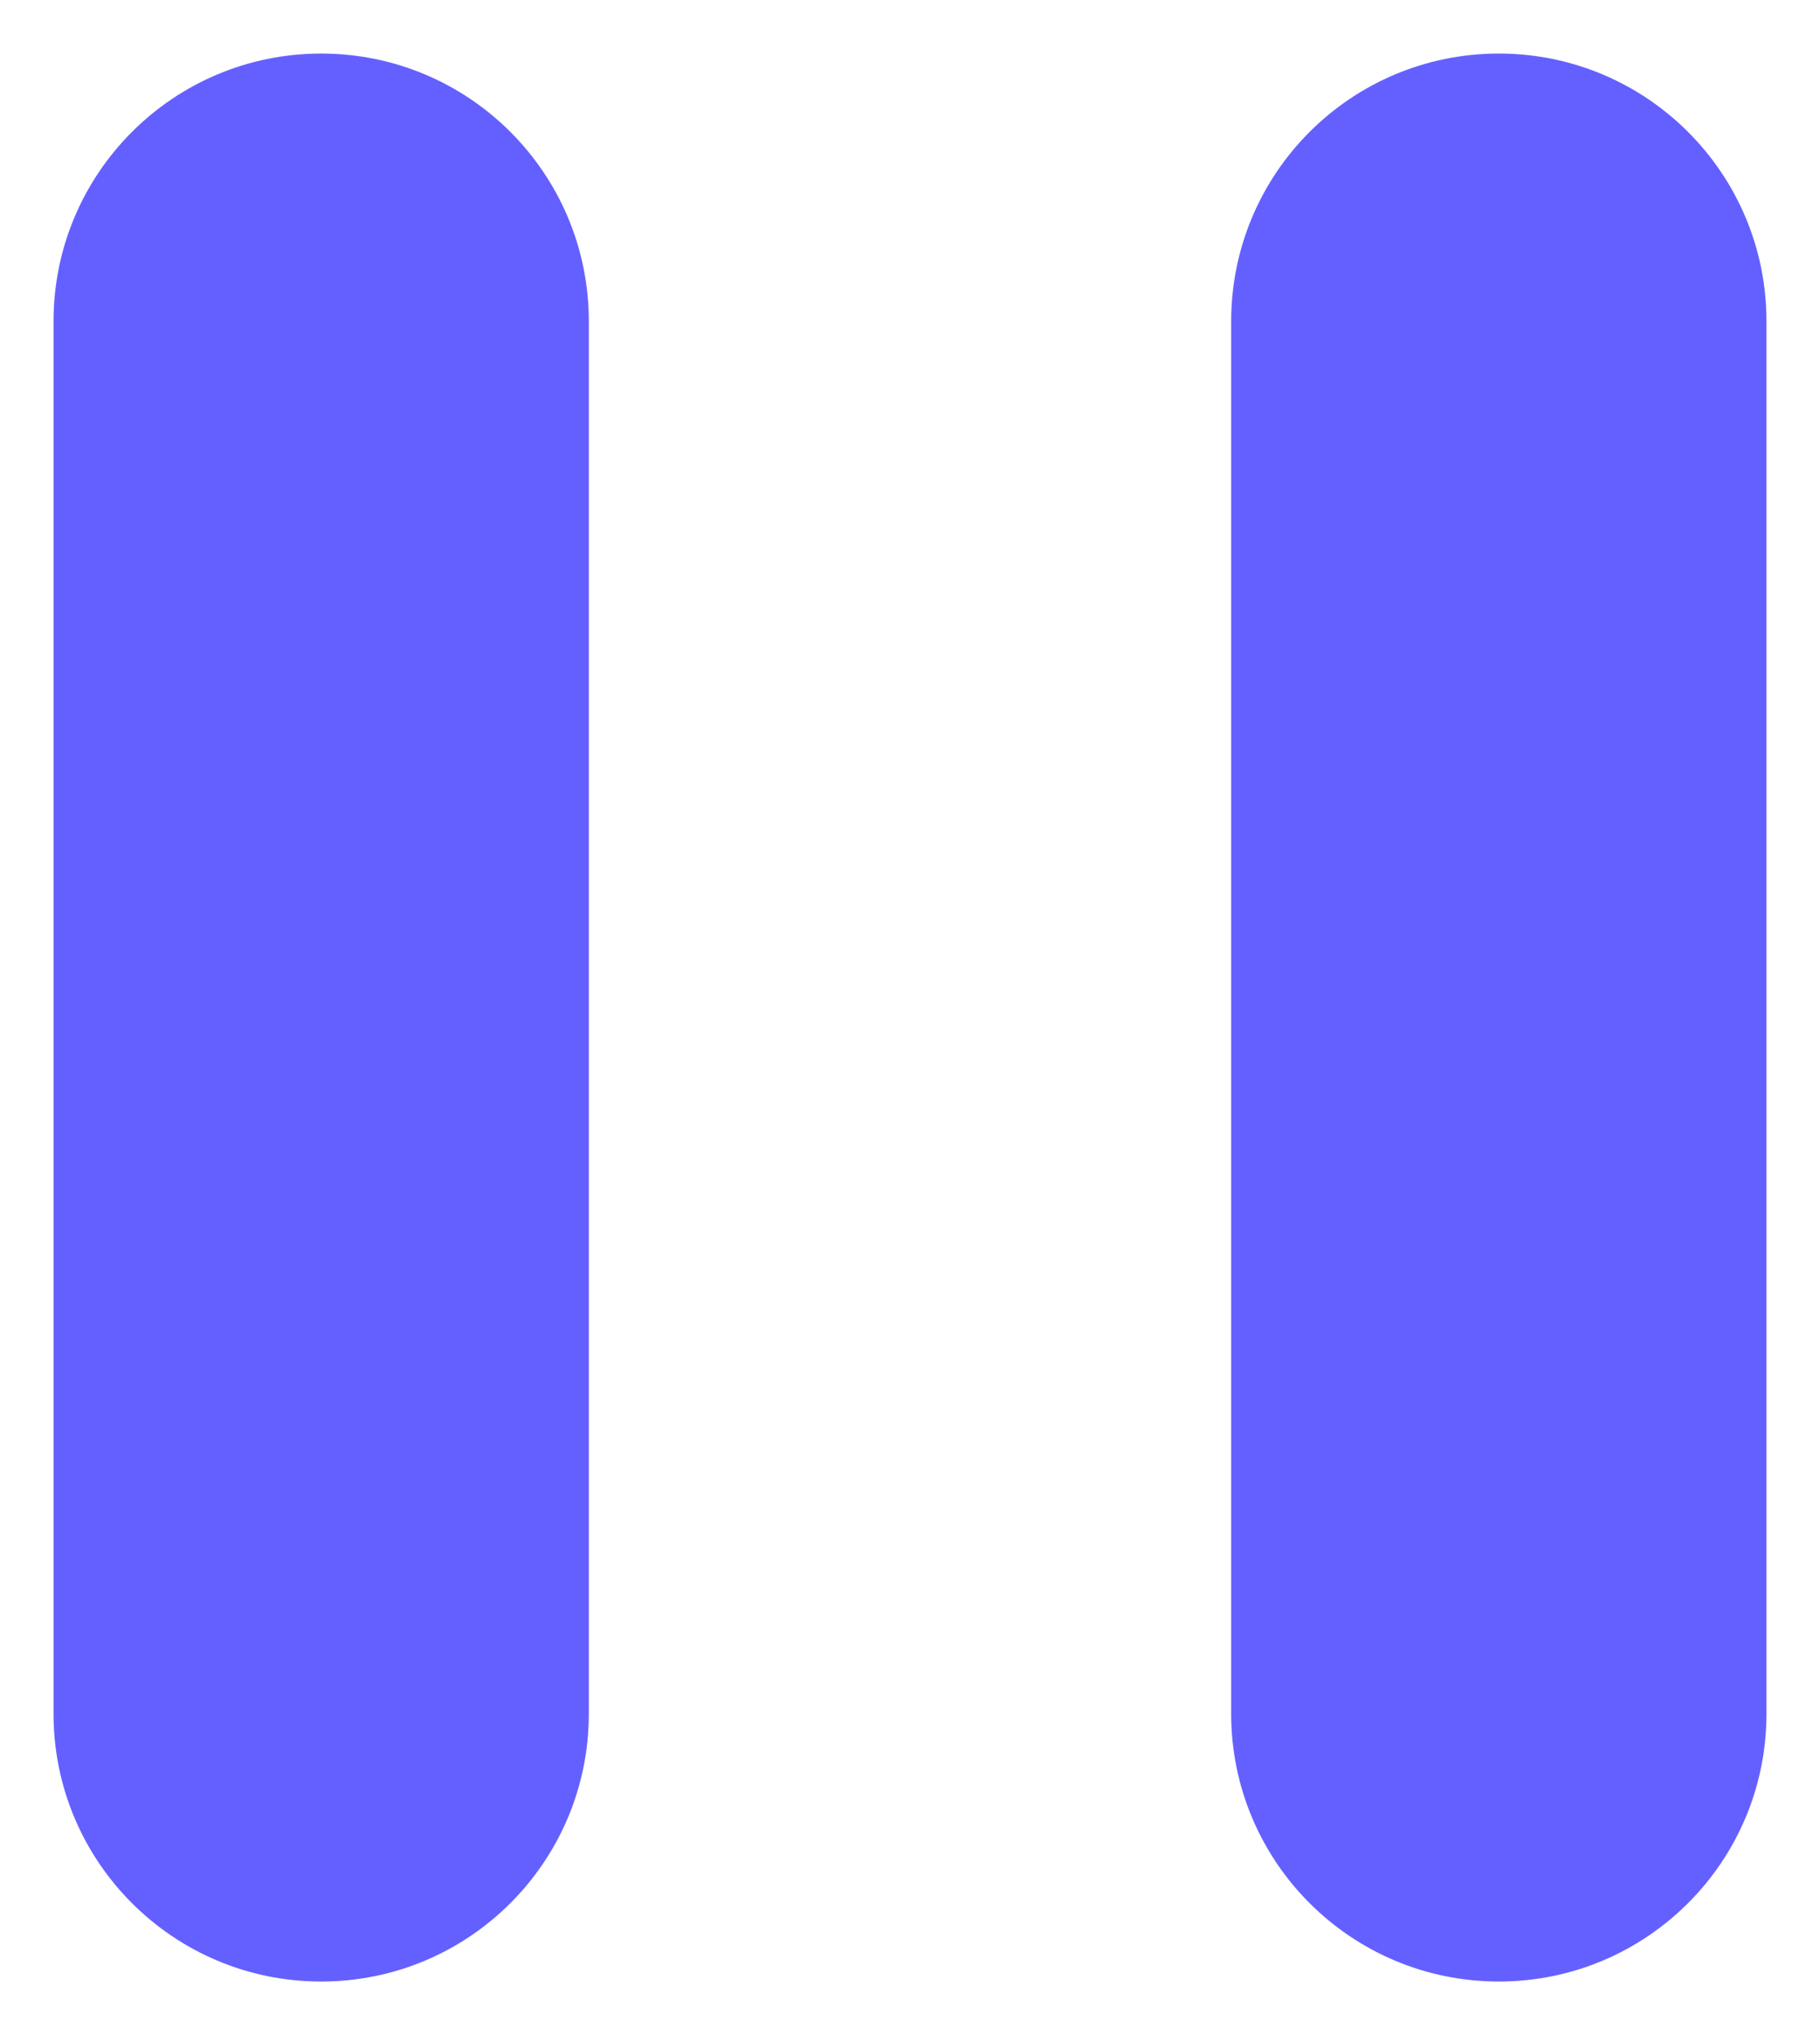 <svg width="17" height="19" viewBox="0 0 17 19" fill="none" xmlns="http://www.w3.org/2000/svg">
<path fill-rule="evenodd" clip-rule="evenodd" d="M0.5 16C0.5 17.381 1.619 18.5 3 18.5C4.381 18.5 5.5 17.381 5.5 16L5.5 3C5.5 1.619 4.381 0.5 3 0.5C1.619 0.5 0.5 1.619 0.5 3V16ZM11.5 16C11.5 17.381 12.619 18.5 14 18.5C15.381 18.5 16.5 17.381 16.5 16L16.5 3C16.5 1.619 15.381 0.5 14 0.5C12.619 0.5 11.5 1.619 11.5 3L11.5 16Z" fill="#6460FF"/>
</svg>
